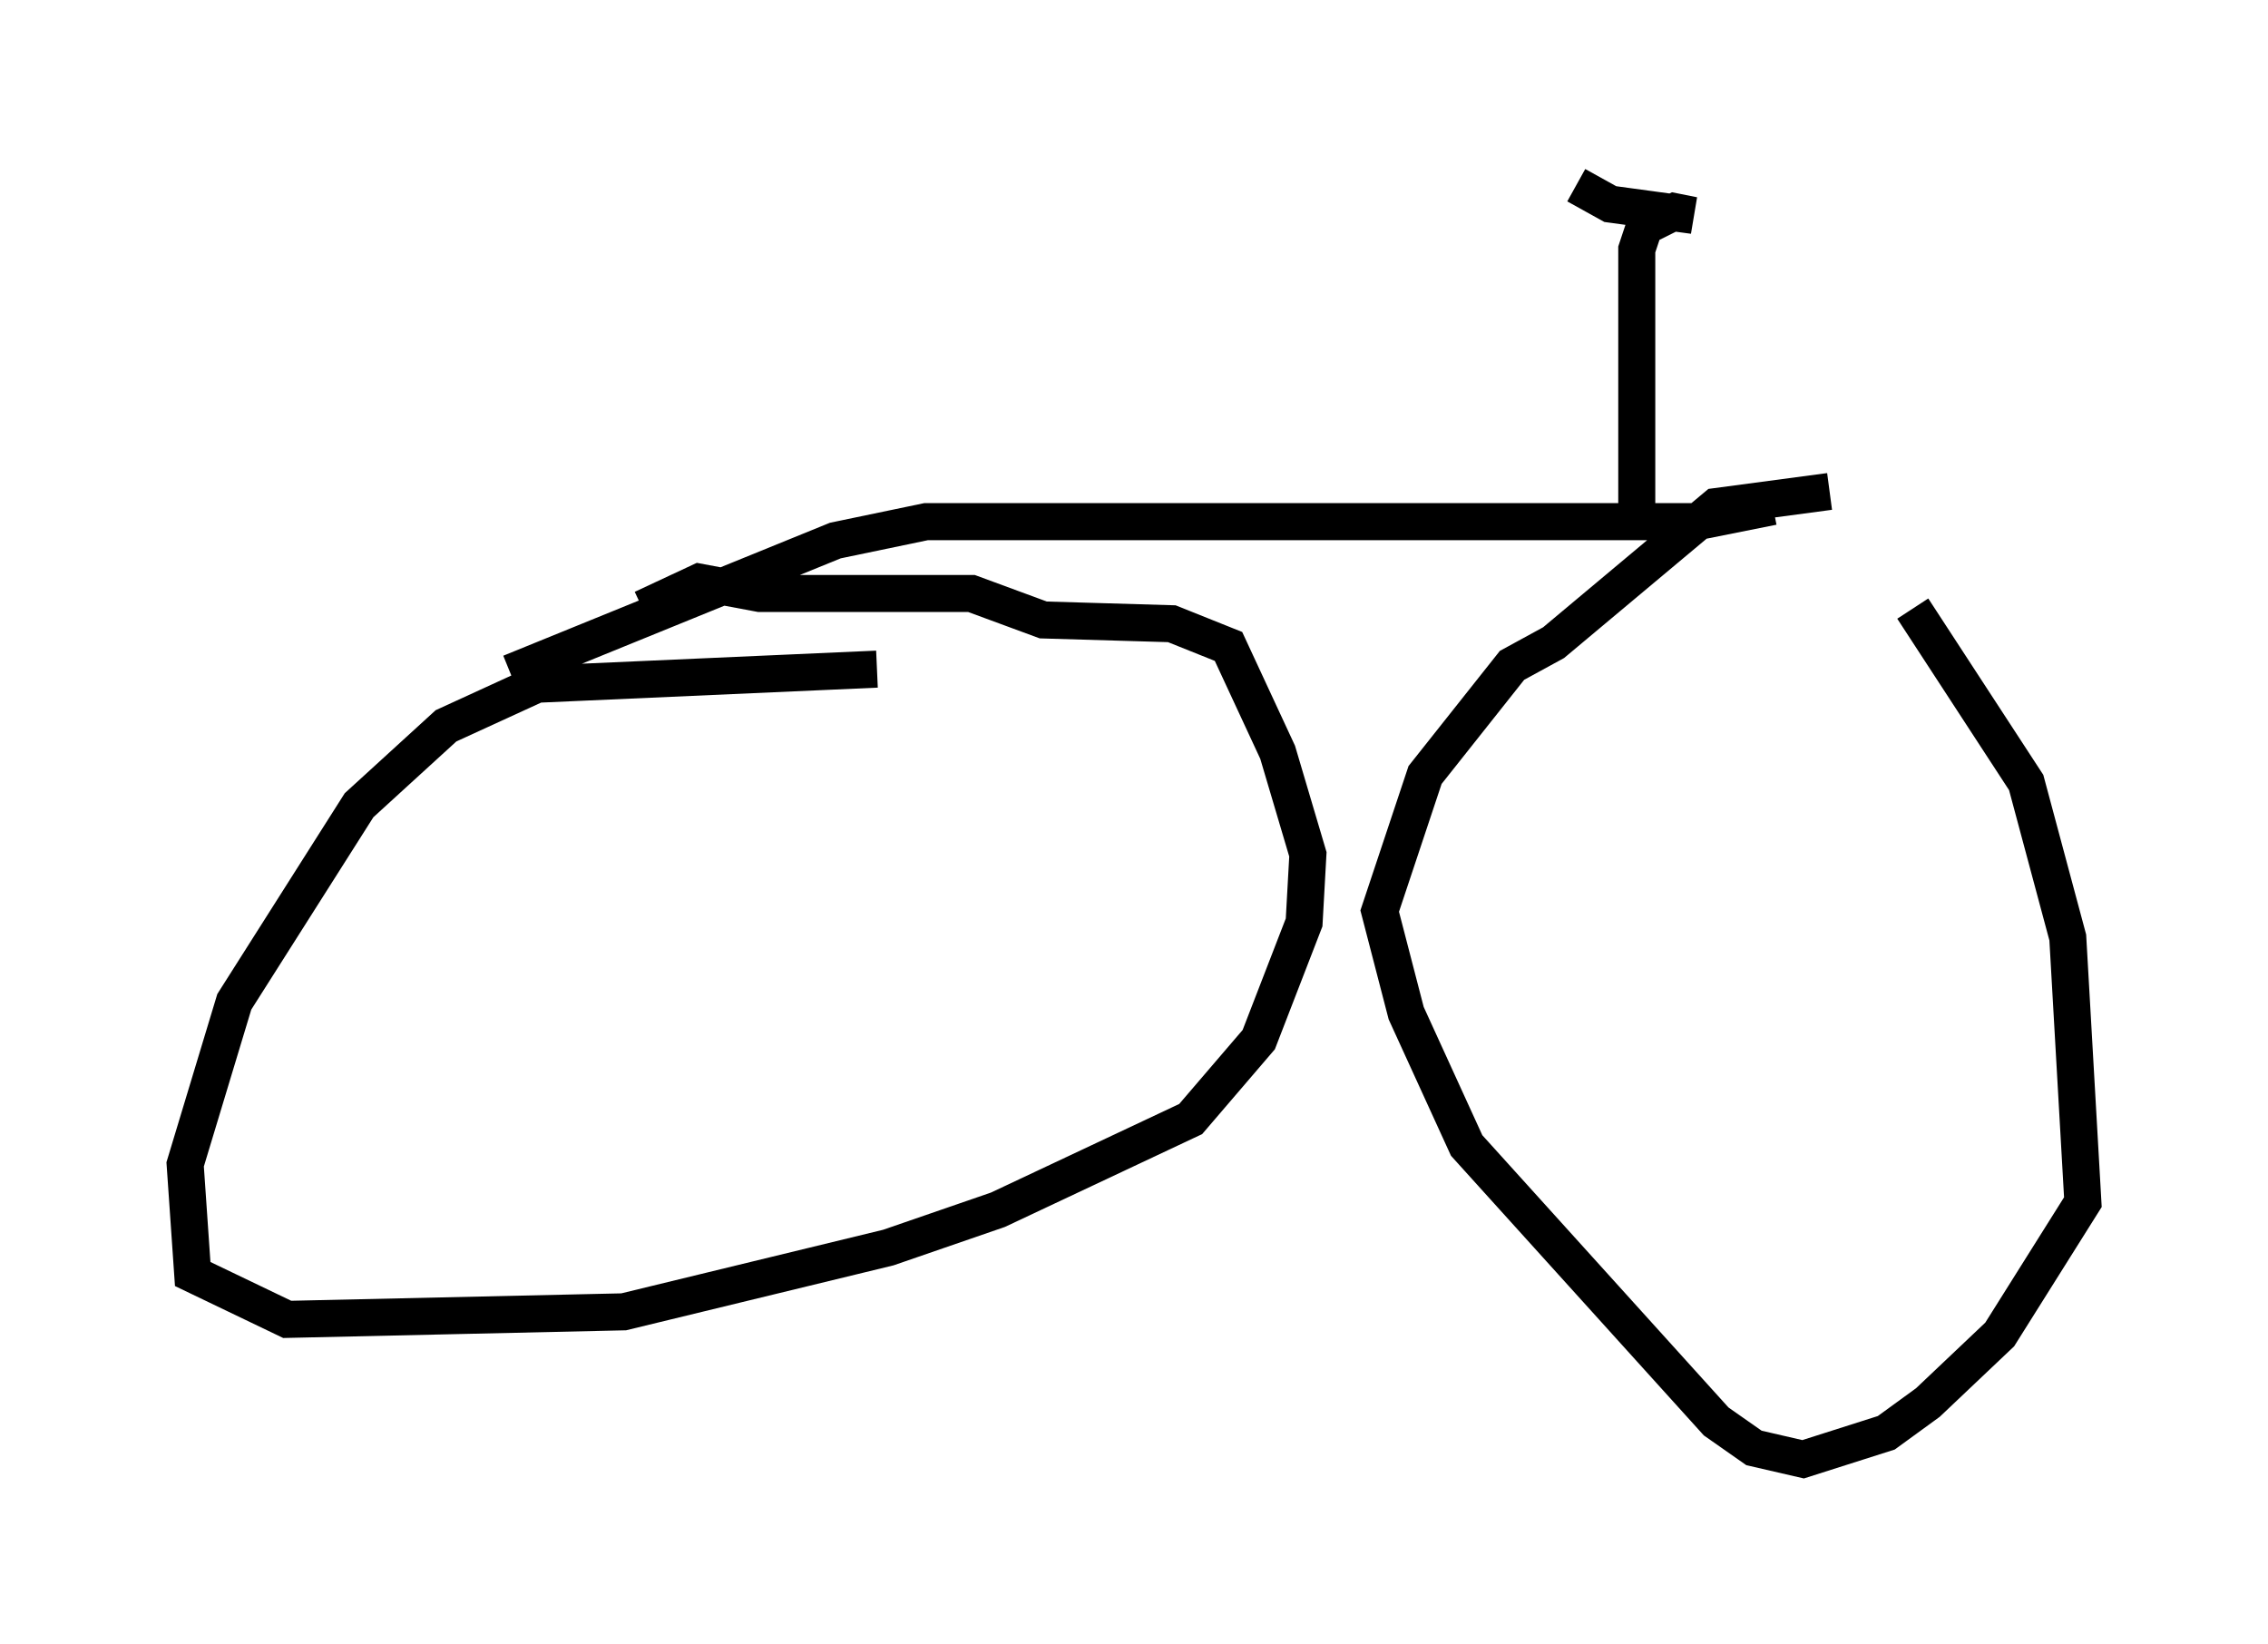 <?xml version="1.0" encoding="utf-8" ?>
<svg baseProfile="full" height="44.402" version="1.1" width="61.246" xmlns="http://www.w3.org/2000/svg" xmlns:ev="http://www.w3.org/2001/xml-events" xmlns:xlink="http://www.w3.org/1999/xlink"><defs /><rect fill="white" height="44.402" width="61.246" x="0" y="0" /><path d="M49.305, 13.983 m2.348, 2.45 l3.063, 4.696 1.123, 4.185 l0.408, 7.146 -2.246, 3.573 l-1.94, 1.838 -1.123, 0.817 l-2.246, 0.715 -1.327, -0.306 l-1.021, -0.715 -6.738, -7.452 l-1.633, -3.573 -0.715, -2.756 l1.225, -3.675 2.348, -2.96 l1.123, -0.613 4.39, -3.675 l3.063, -0.408 m-25.725, 4.798 l-9.188, 0.408 -2.45, 1.123 l-2.348, 2.144 -3.369, 5.308 l-1.327, 4.39 0.204, 2.96 l2.552, 1.225 9.086, -0.204 l7.146, -1.735 2.96, -1.021 l5.206, -2.45 1.838, -2.144 l1.225, -3.165 0.102, -1.838 l-0.817, -2.756 -1.327, -2.858 l-1.531, -0.613 -3.471, -0.102 l-1.94, -0.715 -5.717, 0.0 l-1.633, -0.306 -1.531, 0.715 m-3.573, 1.735 l8.779, -3.573 2.45, -0.51 l20.825, 0.0 2.042, -0.408 m-3.675, 0.102 l0.0, -7.044 0.204, -0.613 l0.817, -0.408 0.51, 0.102 l-2.246, -0.306 -0.919, -0.51 " fill="none" stroke="black" stroke-width="1" /></svg>